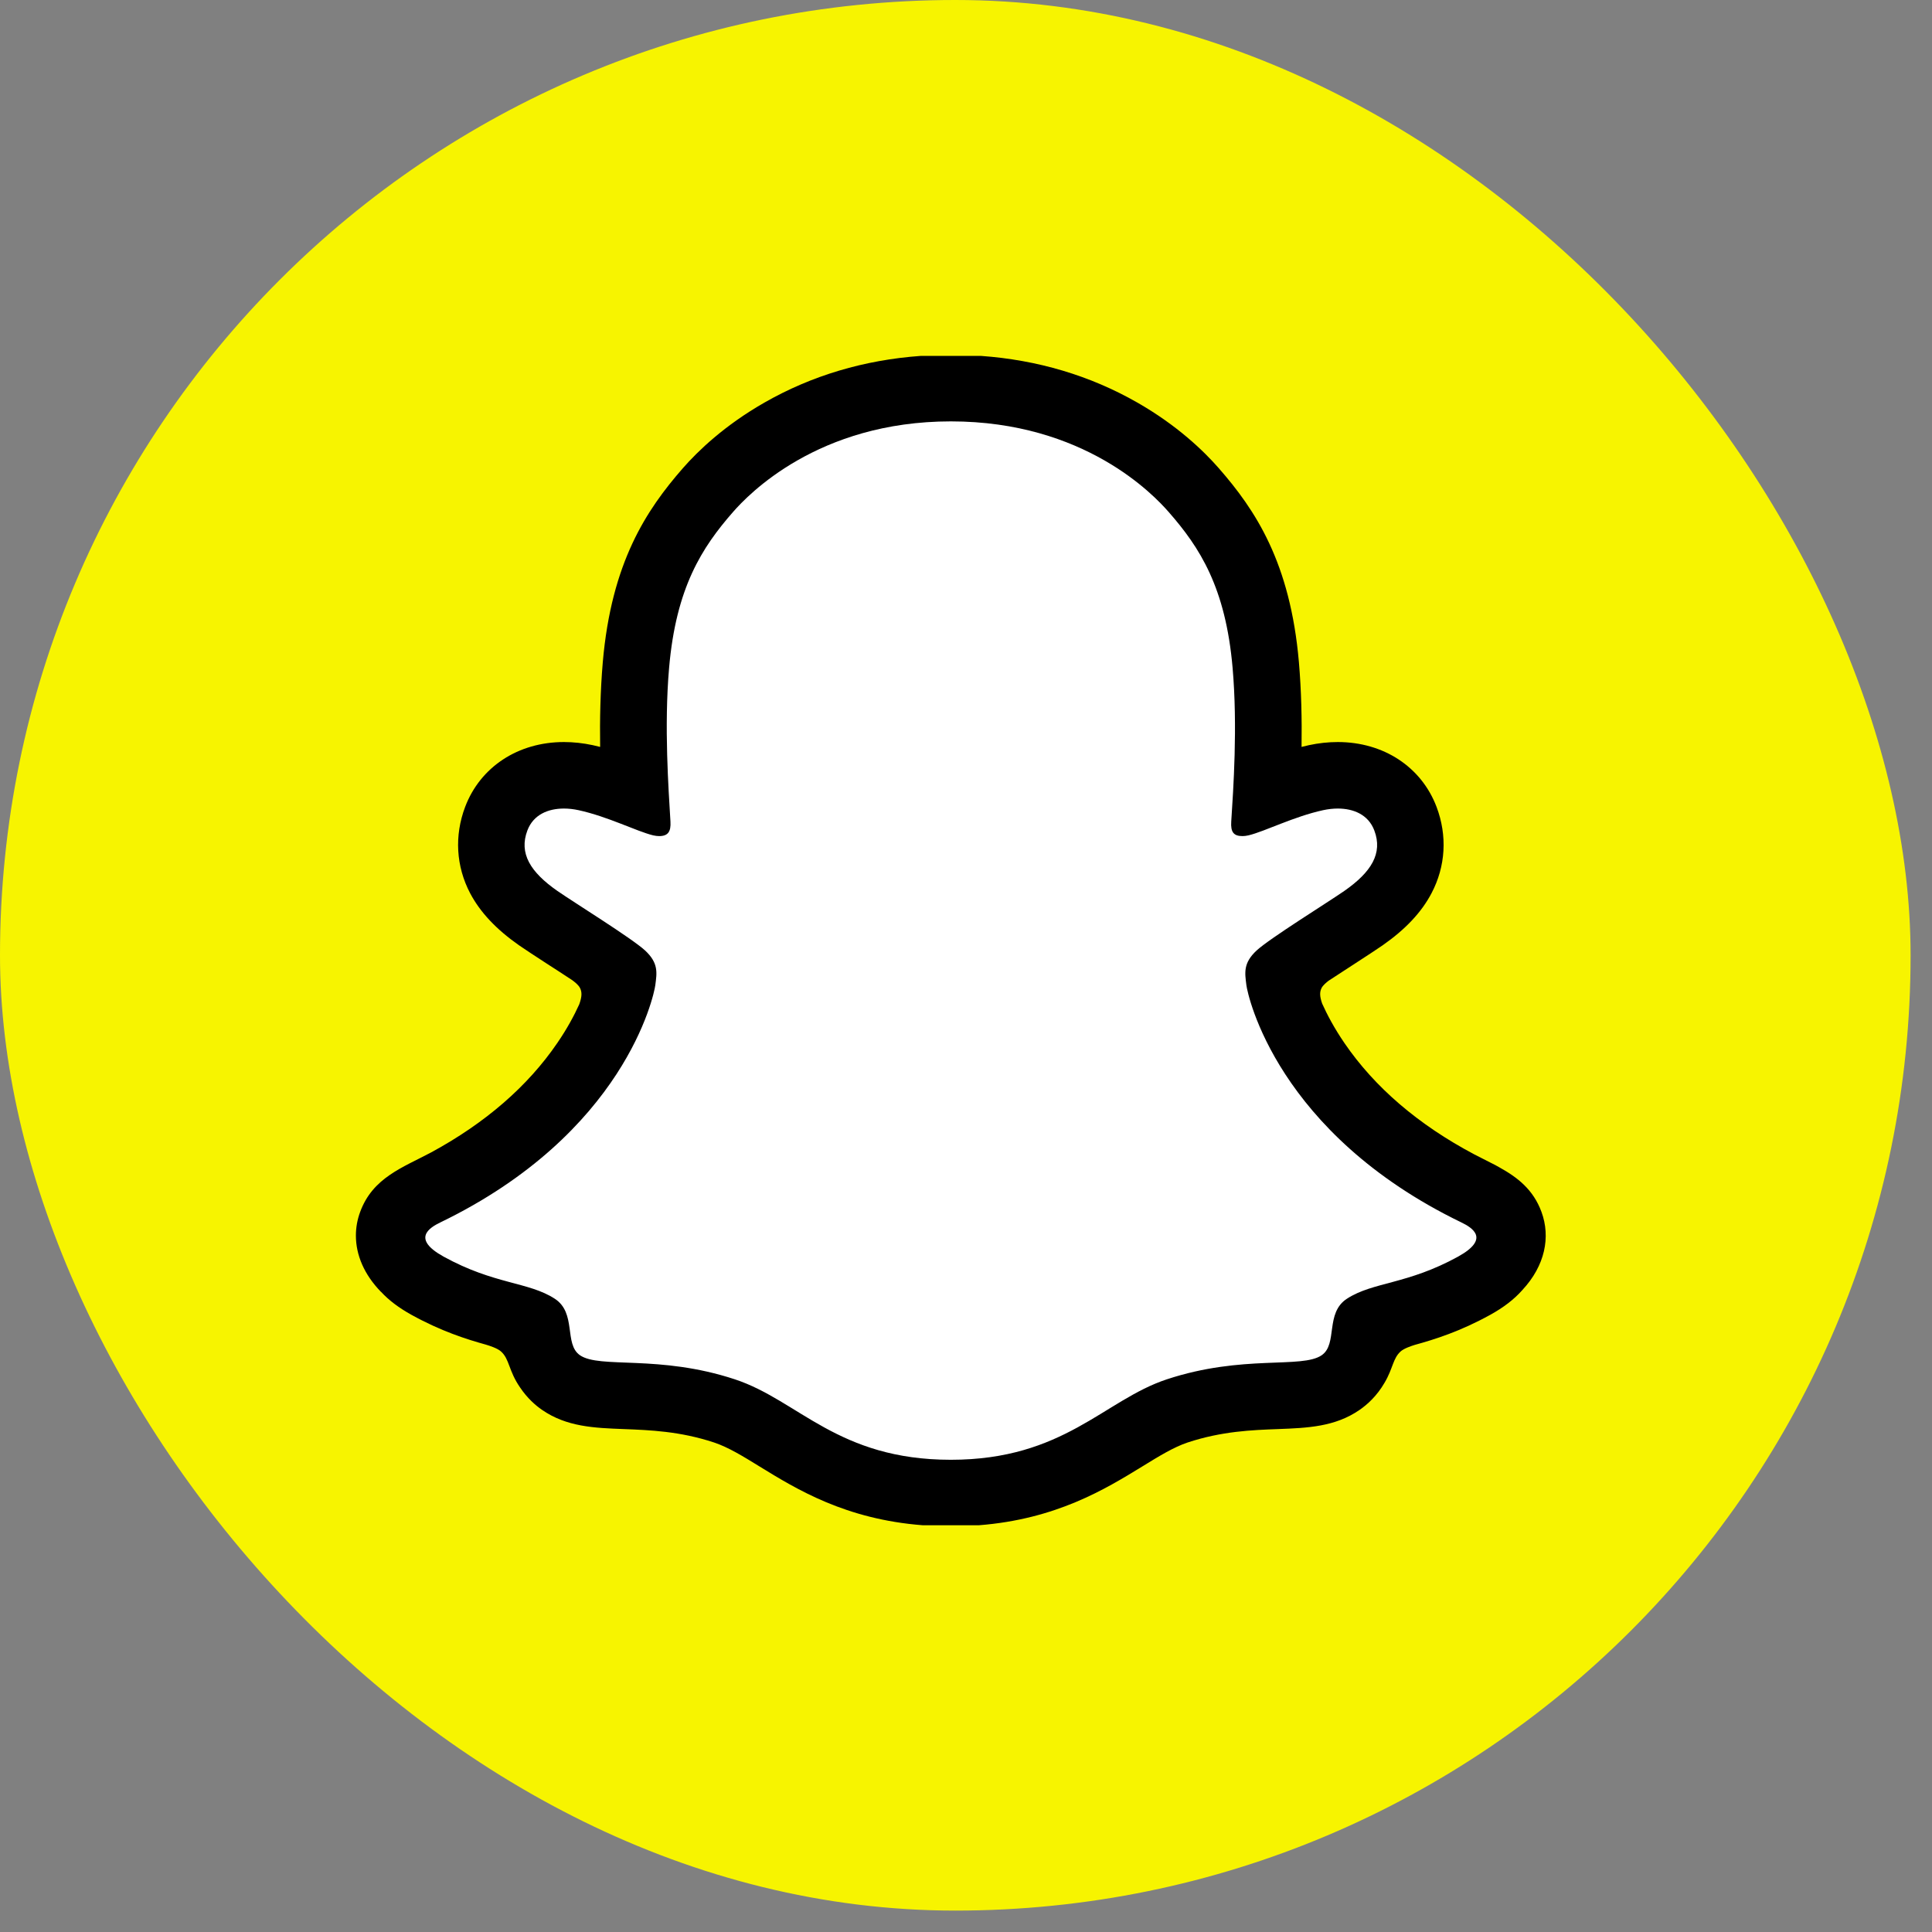 <svg width="38" height="38" viewBox="0 0 38 38" fill="none" xmlns="http://www.w3.org/2000/svg">
<rect x="0" y="0" width="38" height="38" fill="#808080" stroke="none"/>
<rect width="37.579" height="37.579" rx="18.789" fill="#F7F400"/>
<path d="M29.684 24.084C29.588 23.766 29.127 23.542 29.127 23.542H29.128C29.085 23.519 29.046 23.499 29.013 23.483C28.248 23.112 27.57 22.668 26.998 22.162C26.539 21.756 26.145 21.308 25.829 20.832C25.444 20.251 25.263 19.766 25.185 19.503C25.142 19.332 25.149 19.264 25.185 19.175C25.215 19.101 25.303 19.028 25.346 18.995C25.605 18.813 26.021 18.543 26.276 18.378C26.497 18.234 26.688 18.111 26.799 18.033C27.159 17.782 27.404 17.526 27.55 17.25C27.738 16.893 27.76 16.5 27.614 16.114C27.416 15.592 26.929 15.281 26.311 15.281C26.173 15.281 26.033 15.296 25.892 15.327C25.538 15.404 25.202 15.53 24.92 15.639C24.915 15.641 24.91 15.642 24.905 15.641C24.9 15.64 24.895 15.639 24.891 15.636C24.887 15.633 24.884 15.629 24.881 15.624C24.879 15.62 24.878 15.614 24.878 15.61C24.909 14.912 24.942 13.976 24.864 13.085C24.795 12.281 24.629 11.602 24.358 11.011C24.086 10.418 23.733 9.977 23.456 9.661C23.191 9.358 22.729 8.913 22.03 8.513C21.046 7.95 19.926 7.665 18.702 7.665C17.48 7.665 16.361 7.95 15.376 8.513C14.636 8.936 14.163 9.414 13.947 9.661C13.671 9.977 13.317 10.418 13.045 11.011C12.774 11.602 12.608 12.281 12.539 13.085C12.462 13.978 12.493 14.84 12.525 15.609C12.526 15.631 12.504 15.647 12.483 15.639C12.201 15.53 11.865 15.404 11.511 15.327C11.371 15.296 11.23 15.281 11.092 15.281C10.474 15.281 9.987 15.592 9.79 16.114C9.643 16.5 9.666 16.893 9.854 17.25C9.999 17.526 10.245 17.782 10.604 18.033C10.715 18.111 10.906 18.234 11.127 18.378C11.377 18.54 11.781 18.802 12.041 18.984C12.073 19.007 12.183 19.09 12.218 19.175C12.255 19.267 12.261 19.335 12.214 19.517C12.134 19.782 11.953 20.261 11.574 20.832C11.258 21.308 10.865 21.756 10.405 22.162C9.833 22.668 9.156 23.112 8.39 23.483C8.354 23.5 8.311 23.522 8.264 23.549V23.549C8.264 23.549 7.807 23.783 7.721 24.084C7.593 24.53 7.932 24.948 8.28 25.172C8.847 25.537 9.537 25.734 9.937 25.84C10.049 25.87 10.15 25.897 10.242 25.926C10.299 25.945 10.443 25.999 10.505 26.078C10.582 26.178 10.592 26.302 10.62 26.441C10.664 26.676 10.762 26.967 11.052 27.168C11.371 27.388 11.776 27.404 12.29 27.424C12.827 27.444 13.495 27.47 14.26 27.722C14.614 27.839 14.935 28.036 15.307 28.265C16.083 28.742 17.05 29.336 18.702 29.336C20.354 29.336 21.327 28.739 22.109 28.259C22.478 28.032 22.797 27.836 23.144 27.722C23.909 27.469 24.577 27.444 25.114 27.424C25.627 27.404 26.032 27.388 26.352 27.168C26.662 26.953 26.752 26.634 26.792 26.392C26.814 26.273 26.829 26.166 26.898 26.078C26.956 26.003 27.089 25.95 27.152 25.929C27.246 25.899 27.351 25.871 27.466 25.84C27.867 25.734 28.368 25.607 28.979 25.262C29.71 24.849 29.76 24.336 29.684 24.084Z" fill="white"/>
<path d="M28.679 24.716C27.678 25.267 27.013 25.209 26.496 25.542C26.057 25.824 26.316 26.434 25.997 26.655C25.606 26.926 24.446 26.635 22.949 27.13C21.714 27.538 20.925 28.712 18.702 28.712C16.474 28.712 15.709 27.544 14.455 27.13C12.958 26.636 11.798 26.926 11.406 26.655C11.088 26.434 11.347 25.824 10.908 25.542C10.391 25.209 9.726 25.267 8.725 24.716C8.088 24.364 8.449 24.146 8.662 24.043C12.286 22.289 12.863 19.581 12.889 19.377C12.921 19.133 12.955 18.942 12.687 18.694C12.428 18.455 11.28 17.744 10.961 17.522C10.434 17.154 10.202 16.785 10.373 16.334C10.491 16.021 10.784 15.903 11.092 15.903C11.188 15.903 11.286 15.915 11.379 15.935C11.958 16.061 12.521 16.351 12.845 16.43C12.89 16.44 12.93 16.445 12.965 16.445C13.138 16.445 13.199 16.358 13.187 16.16C13.15 15.527 13.06 14.292 13.16 13.139C13.297 11.553 13.809 10.766 14.417 10.071C14.709 9.737 16.08 8.288 18.702 8.288C21.331 8.288 22.695 9.737 22.987 10.071C23.596 10.766 24.107 11.553 24.244 13.139C24.344 14.292 24.258 15.527 24.217 16.16C24.203 16.368 24.266 16.445 24.439 16.445C24.474 16.445 24.514 16.44 24.558 16.43C24.884 16.351 25.446 16.061 26.025 15.935C26.119 15.915 26.216 15.903 26.312 15.903C26.62 15.903 26.913 16.021 27.031 16.334C27.202 16.785 26.97 17.154 26.443 17.522C26.124 17.744 24.976 18.455 24.717 18.694C24.449 18.942 24.484 19.133 24.515 19.377C24.541 19.581 25.118 22.289 28.742 24.043C28.955 24.146 29.316 24.364 28.679 24.716ZM19.293 7H18.112C16.997 7.08 15.965 7.387 15.036 7.918C14.251 8.366 13.73 8.868 13.431 9.209C12.714 10.03 12.026 11.061 11.856 13.026C11.808 13.585 11.796 14.156 11.804 14.691C11.756 14.679 11.707 14.667 11.657 14.656C11.469 14.616 11.279 14.595 11.092 14.595C10.191 14.595 9.447 15.084 9.149 15.87C8.934 16.438 8.97 17.041 9.247 17.569C9.445 17.944 9.761 18.28 10.212 18.595C10.332 18.679 10.519 18.799 10.754 18.953C10.882 19.035 11.068 19.155 11.251 19.276C11.278 19.295 11.377 19.367 11.41 19.436C11.447 19.514 11.449 19.599 11.393 19.754C11.296 19.968 11.158 20.228 10.961 20.515C10.379 21.367 9.545 22.089 8.481 22.666C7.917 22.966 7.331 23.164 7.084 23.837C7.028 23.988 7 24.144 7 24.303C7 24.68 7.16 25.067 7.493 25.409L7.494 25.408C7.649 25.576 7.846 25.724 8.093 25.861C8.674 26.182 9.167 26.339 9.556 26.447C9.624 26.467 9.782 26.518 9.851 26.579C10.024 26.73 9.999 26.958 10.23 27.291C10.369 27.498 10.53 27.64 10.662 27.731C11.146 28.065 11.689 28.086 12.264 28.108C12.783 28.128 13.373 28.15 14.045 28.372C14.324 28.465 14.613 28.642 14.948 28.849C15.67 29.292 16.631 29.883 18.152 30H19.25C20.773 29.882 21.741 29.289 22.468 28.843C22.801 28.638 23.089 28.462 23.359 28.372C24.032 28.15 24.621 28.127 25.14 28.108C25.715 28.086 26.258 28.065 26.741 27.731C26.893 27.626 27.083 27.456 27.234 27.194C27.4 26.913 27.396 26.715 27.551 26.579C27.614 26.523 27.753 26.475 27.828 26.452C28.22 26.344 28.721 26.187 29.311 25.861C29.573 25.716 29.778 25.559 29.939 25.378L29.945 25.371C30.389 24.893 30.501 24.332 30.319 23.837C30.156 23.394 29.846 23.158 29.494 22.962C29.436 22.928 29.377 22.897 29.317 22.868C29.211 22.814 29.104 22.761 28.997 22.705C27.897 22.122 27.039 21.387 26.443 20.515C26.242 20.221 26.102 19.955 26.005 19.739C25.954 19.593 25.956 19.511 25.992 19.436C26.02 19.378 26.094 19.319 26.133 19.289C26.322 19.165 26.517 19.038 26.649 18.953C26.885 18.799 27.071 18.679 27.192 18.595C27.643 18.28 27.959 17.944 28.156 17.569C28.434 17.041 28.47 16.438 28.255 15.87C27.957 15.084 27.213 14.595 26.312 14.595C26.125 14.595 25.935 14.616 25.747 14.656C25.697 14.667 25.648 14.679 25.6 14.691C25.608 14.156 25.596 13.585 25.548 13.026C25.378 11.061 24.69 10.03 23.972 9.209C23.673 8.867 23.152 8.365 22.37 7.918C21.443 7.388 20.41 7.08 19.293 7Z" fill="black"/>
</svg>

